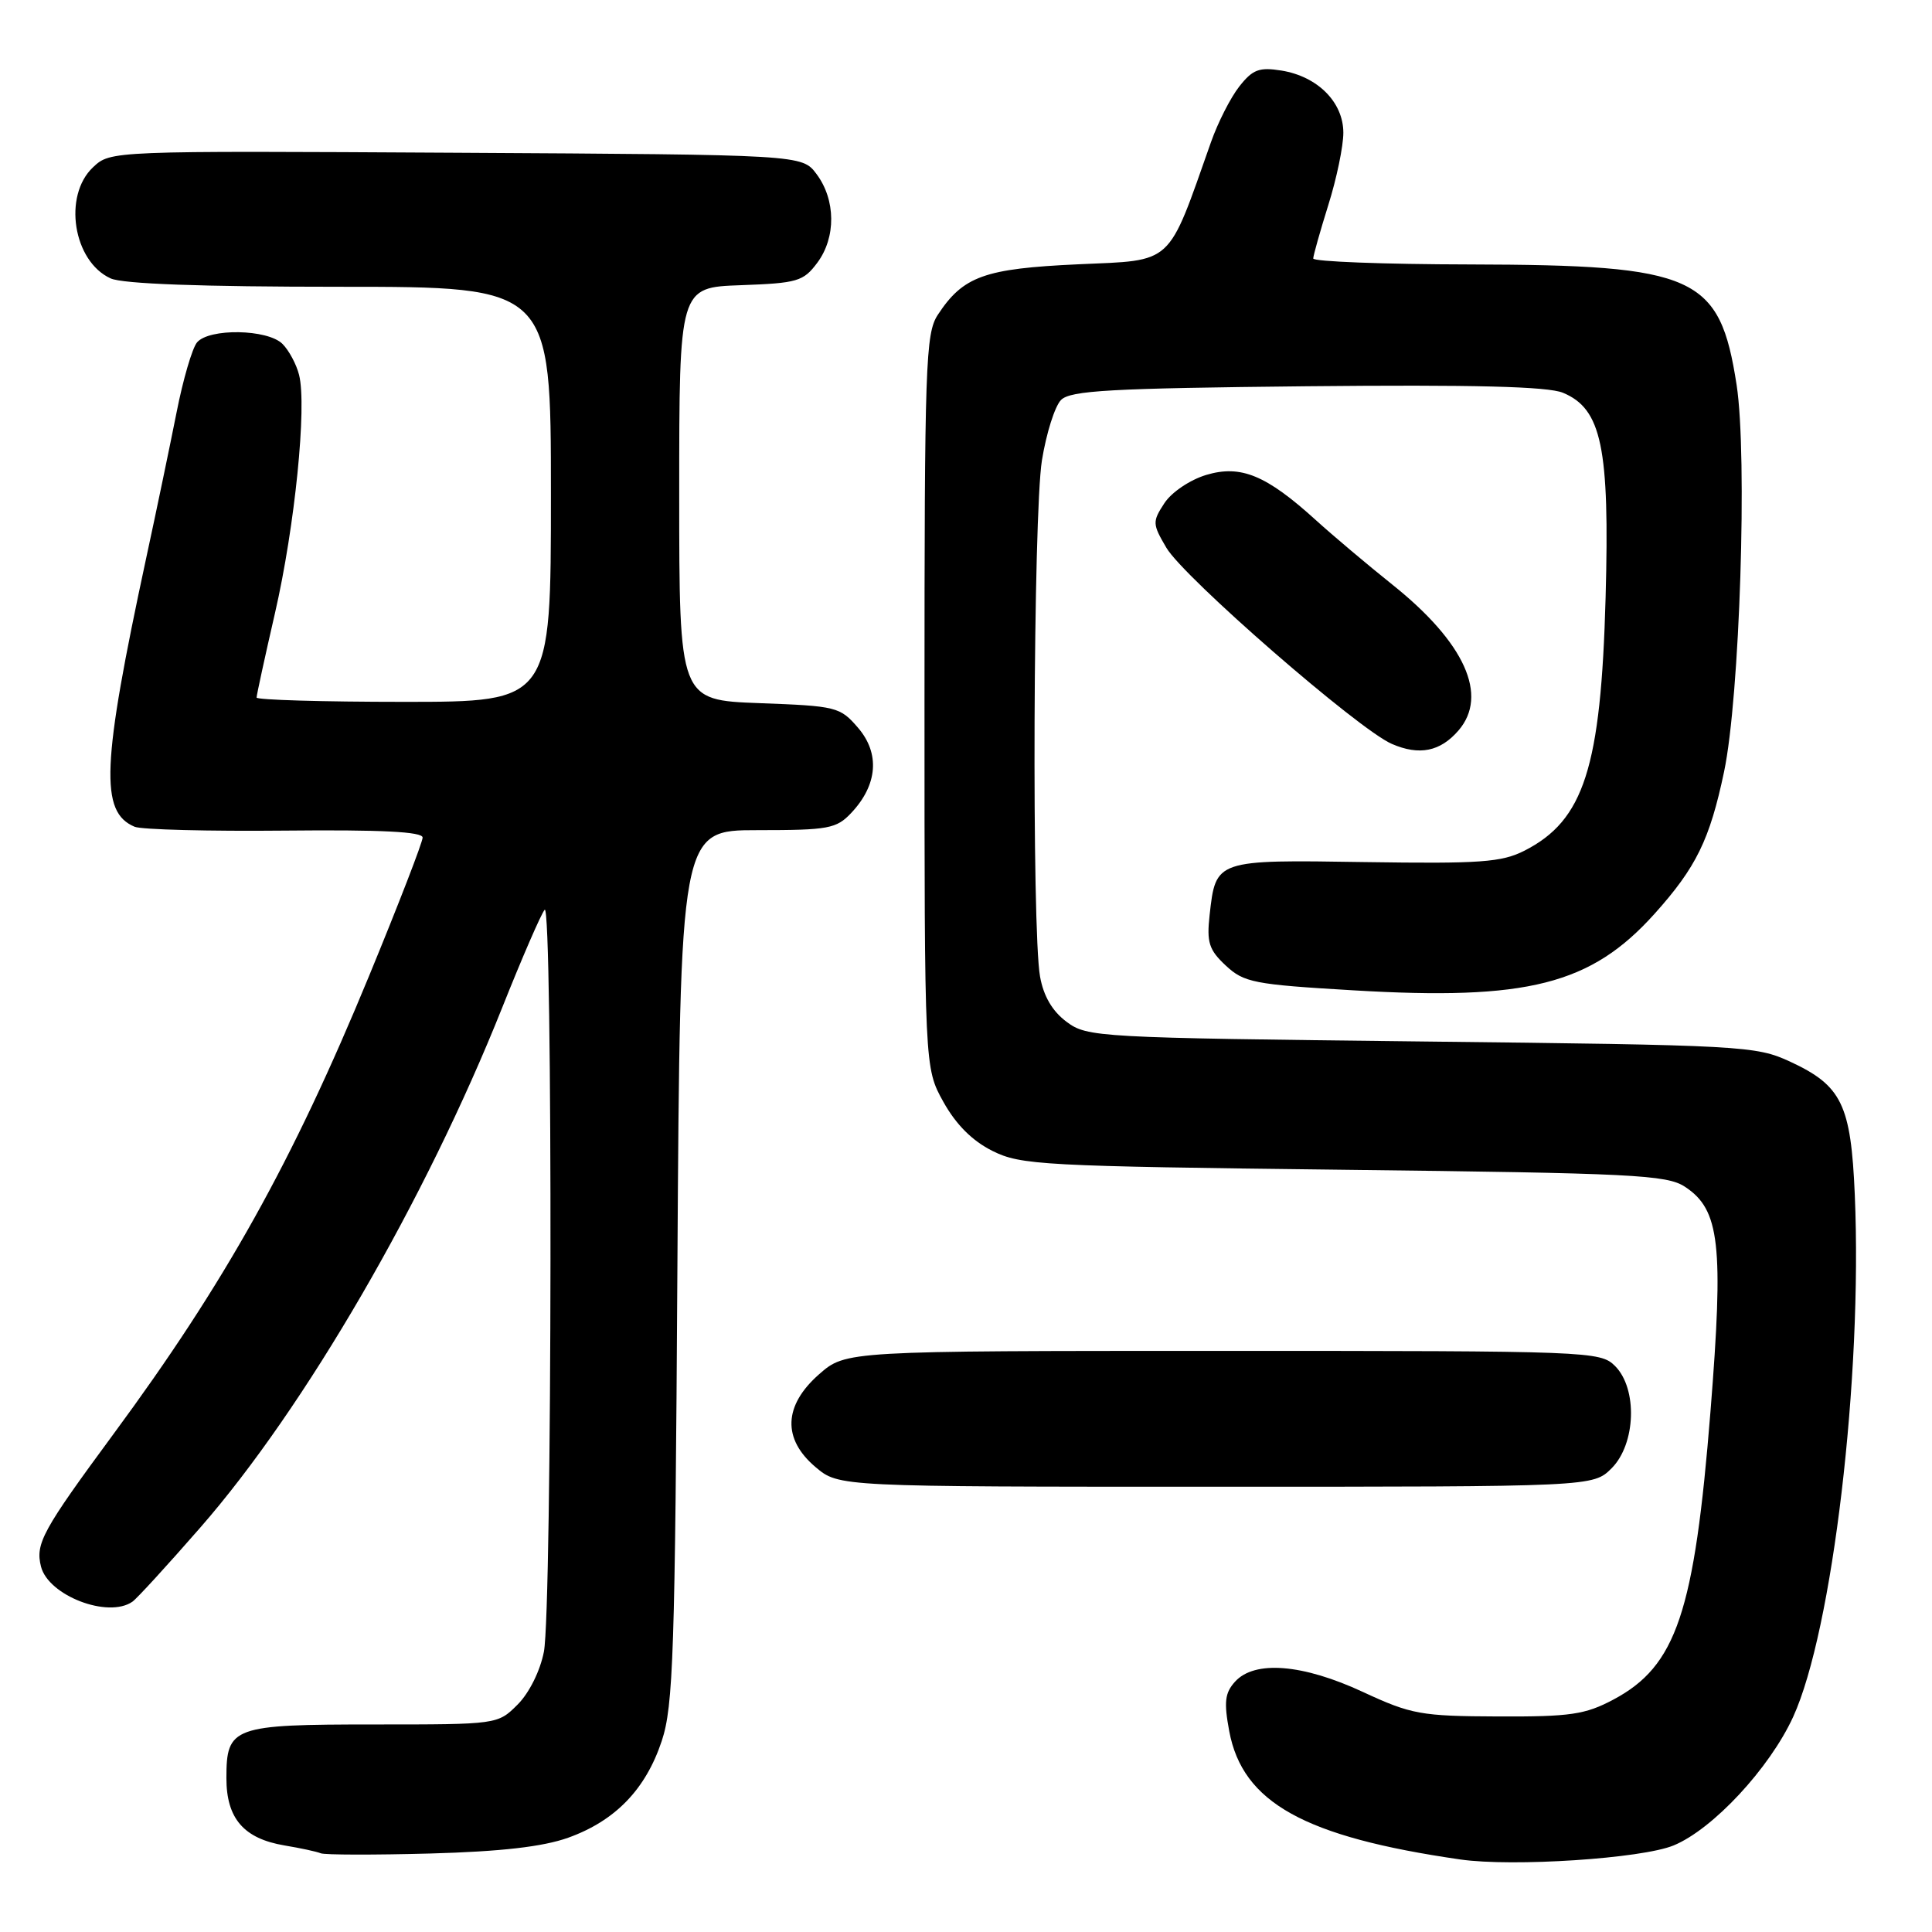 <?xml version="1.0" encoding="UTF-8" standalone="no"?>
<!DOCTYPE svg PUBLIC "-//W3C//DTD SVG 1.1//EN" "http://www.w3.org/Graphics/SVG/1.1/DTD/svg11.dtd" >
<svg xmlns="http://www.w3.org/2000/svg" xmlns:xlink="http://www.w3.org/1999/xlink" version="1.1" viewBox="0 0 256 256">
 <g >
 <path fill="currentColor"
d=" M 221.76 244.53 C 226.96 242.39 234.48 234.30 237.60 227.50 C 242.82 216.09 246.80 182.44 245.77 158.33 C 245.26 146.33 244.04 143.84 237.17 140.66 C 232.67 138.58 230.91 138.48 188.32 138.00 C 145.35 137.51 144.06 137.44 141.32 135.39 C 139.44 133.99 138.27 131.99 137.81 129.39 C 136.70 123.19 136.91 68.16 138.06 61.00 C 138.64 57.42 139.77 53.83 140.59 53.00 C 141.83 51.74 147.14 51.45 173.17 51.18 C 195.28 50.96 205.08 51.21 207.09 52.04 C 212.23 54.17 213.30 59.30 212.75 79.19 C 212.13 101.72 209.89 108.70 202.00 112.72 C 198.96 114.26 196.16 114.46 180.89 114.23 C 161.04 113.92 161.10 113.90 160.28 121.25 C 159.88 124.87 160.19 125.86 162.42 127.94 C 164.83 130.19 166.16 130.45 179.27 131.22 C 202.40 132.60 210.80 130.47 219.23 121.09 C 224.75 114.94 226.55 111.28 228.45 102.25 C 230.53 92.36 231.56 60.43 230.11 51.00 C 227.87 36.53 224.73 35.11 194.75 35.04 C 183.34 35.02 174.01 34.66 174.01 34.25 C 174.02 33.84 174.92 30.65 176.01 27.16 C 177.11 23.67 178.00 19.37 178.00 17.59 C 178.00 13.55 174.60 10.13 169.80 9.35 C 166.85 8.88 165.99 9.20 164.22 11.45 C 163.06 12.92 161.38 16.23 160.47 18.81 C 154.63 35.35 155.62 34.45 142.87 35.02 C 130.43 35.59 127.62 36.60 124.26 41.72 C 122.64 44.20 122.50 48.26 122.50 92.96 C 122.50 141.50 122.50 141.50 125.00 146.00 C 126.67 149.00 128.83 151.17 131.50 152.50 C 135.26 154.38 138.06 154.53 178.05 155.00 C 216.34 155.45 220.86 155.67 223.26 157.25 C 227.89 160.28 228.41 164.92 226.65 186.99 C 224.52 213.67 222.13 220.76 213.79 225.20 C 210.05 227.19 208.09 227.48 198.50 227.44 C 188.28 227.40 187.01 227.17 180.61 224.20 C 172.61 220.48 166.24 219.97 163.65 222.83 C 162.30 224.32 162.16 225.53 162.88 229.39 C 164.65 238.86 172.82 243.40 193.50 246.39 C 200.44 247.39 217.55 246.27 221.76 244.53 Z  M 75.28 243.51 C 81.52 241.27 85.55 237.11 87.68 230.70 C 89.22 226.07 89.45 219.19 89.76 167.75 C 90.12 110.00 90.12 110.00 100.38 110.00 C 109.80 110.00 110.83 109.81 112.81 107.70 C 116.29 104.00 116.62 99.84 113.70 96.44 C 111.31 93.66 110.85 93.55 100.61 93.17 C 90.00 92.77 90.00 92.77 90.00 65.43 C 90.00 38.08 90.00 38.08 98.15 37.79 C 105.67 37.52 106.45 37.29 108.30 34.81 C 110.79 31.47 110.75 26.48 108.20 23.07 C 106.28 20.50 106.28 20.50 60.47 20.24 C 14.65 19.98 14.65 19.98 12.33 22.16 C 8.32 25.93 9.69 34.63 14.66 36.89 C 16.26 37.62 26.69 38.00 45.05 38.00 C 73.00 38.00 73.00 38.00 73.00 65.50 C 73.00 93.00 73.00 93.00 53.50 93.00 C 42.77 93.00 34.00 92.74 34.00 92.43 C 34.00 92.11 35.10 87.05 36.45 81.18 C 39.07 69.77 40.68 53.85 39.63 49.68 C 39.28 48.28 38.29 46.43 37.43 45.57 C 35.46 43.60 27.69 43.47 26.10 45.38 C 25.47 46.14 24.25 50.30 23.40 54.63 C 22.54 58.96 20.73 67.67 19.36 74.00 C 13.47 101.36 13.21 107.61 17.84 109.55 C 18.75 109.93 27.71 110.16 37.75 110.06 C 50.56 109.93 56.00 110.21 56.00 110.98 C 56.00 111.59 52.81 119.84 48.91 129.30 C 38.76 153.94 29.82 169.97 15.05 190.00 C 5.61 202.81 4.67 204.54 5.43 207.57 C 6.40 211.43 14.33 214.48 17.55 212.23 C 18.13 211.83 22.18 207.41 26.55 202.40 C 40.37 186.59 56.39 158.99 66.55 133.50 C 69.18 126.90 71.71 121.07 72.17 120.55 C 73.26 119.30 73.17 213.19 72.07 218.86 C 71.58 221.40 70.12 224.33 68.59 225.86 C 65.95 228.50 65.93 228.50 49.63 228.50 C 30.80 228.50 30.00 228.79 30.00 235.62 C 30.00 240.96 32.30 243.62 37.69 244.53 C 39.79 244.88 41.95 245.34 42.50 245.57 C 43.05 245.79 49.58 245.80 57.00 245.60 C 66.42 245.34 71.94 244.70 75.28 243.51 Z  M 213.55 194.55 C 216.76 191.33 217.01 184.01 214.00 181.00 C 212.05 179.05 210.67 179.00 162.03 179.00 C 112.07 179.00 112.07 179.00 108.53 182.10 C 103.81 186.25 103.65 190.68 108.08 194.41 C 111.15 197.00 111.15 197.00 161.12 197.00 C 211.09 197.00 211.09 197.00 213.55 194.55 Z  M 193.25 96.80 C 197.27 92.15 194.09 85.13 184.50 77.47 C 181.20 74.83 176.64 70.99 174.36 68.92 C 167.78 62.95 164.41 61.56 159.83 62.93 C 157.68 63.58 155.24 65.22 154.29 66.67 C 152.68 69.13 152.70 69.43 154.55 72.58 C 156.87 76.53 180.00 96.66 184.42 98.57 C 188.06 100.15 190.84 99.59 193.25 96.80 Z "/>
</g>
</svg>